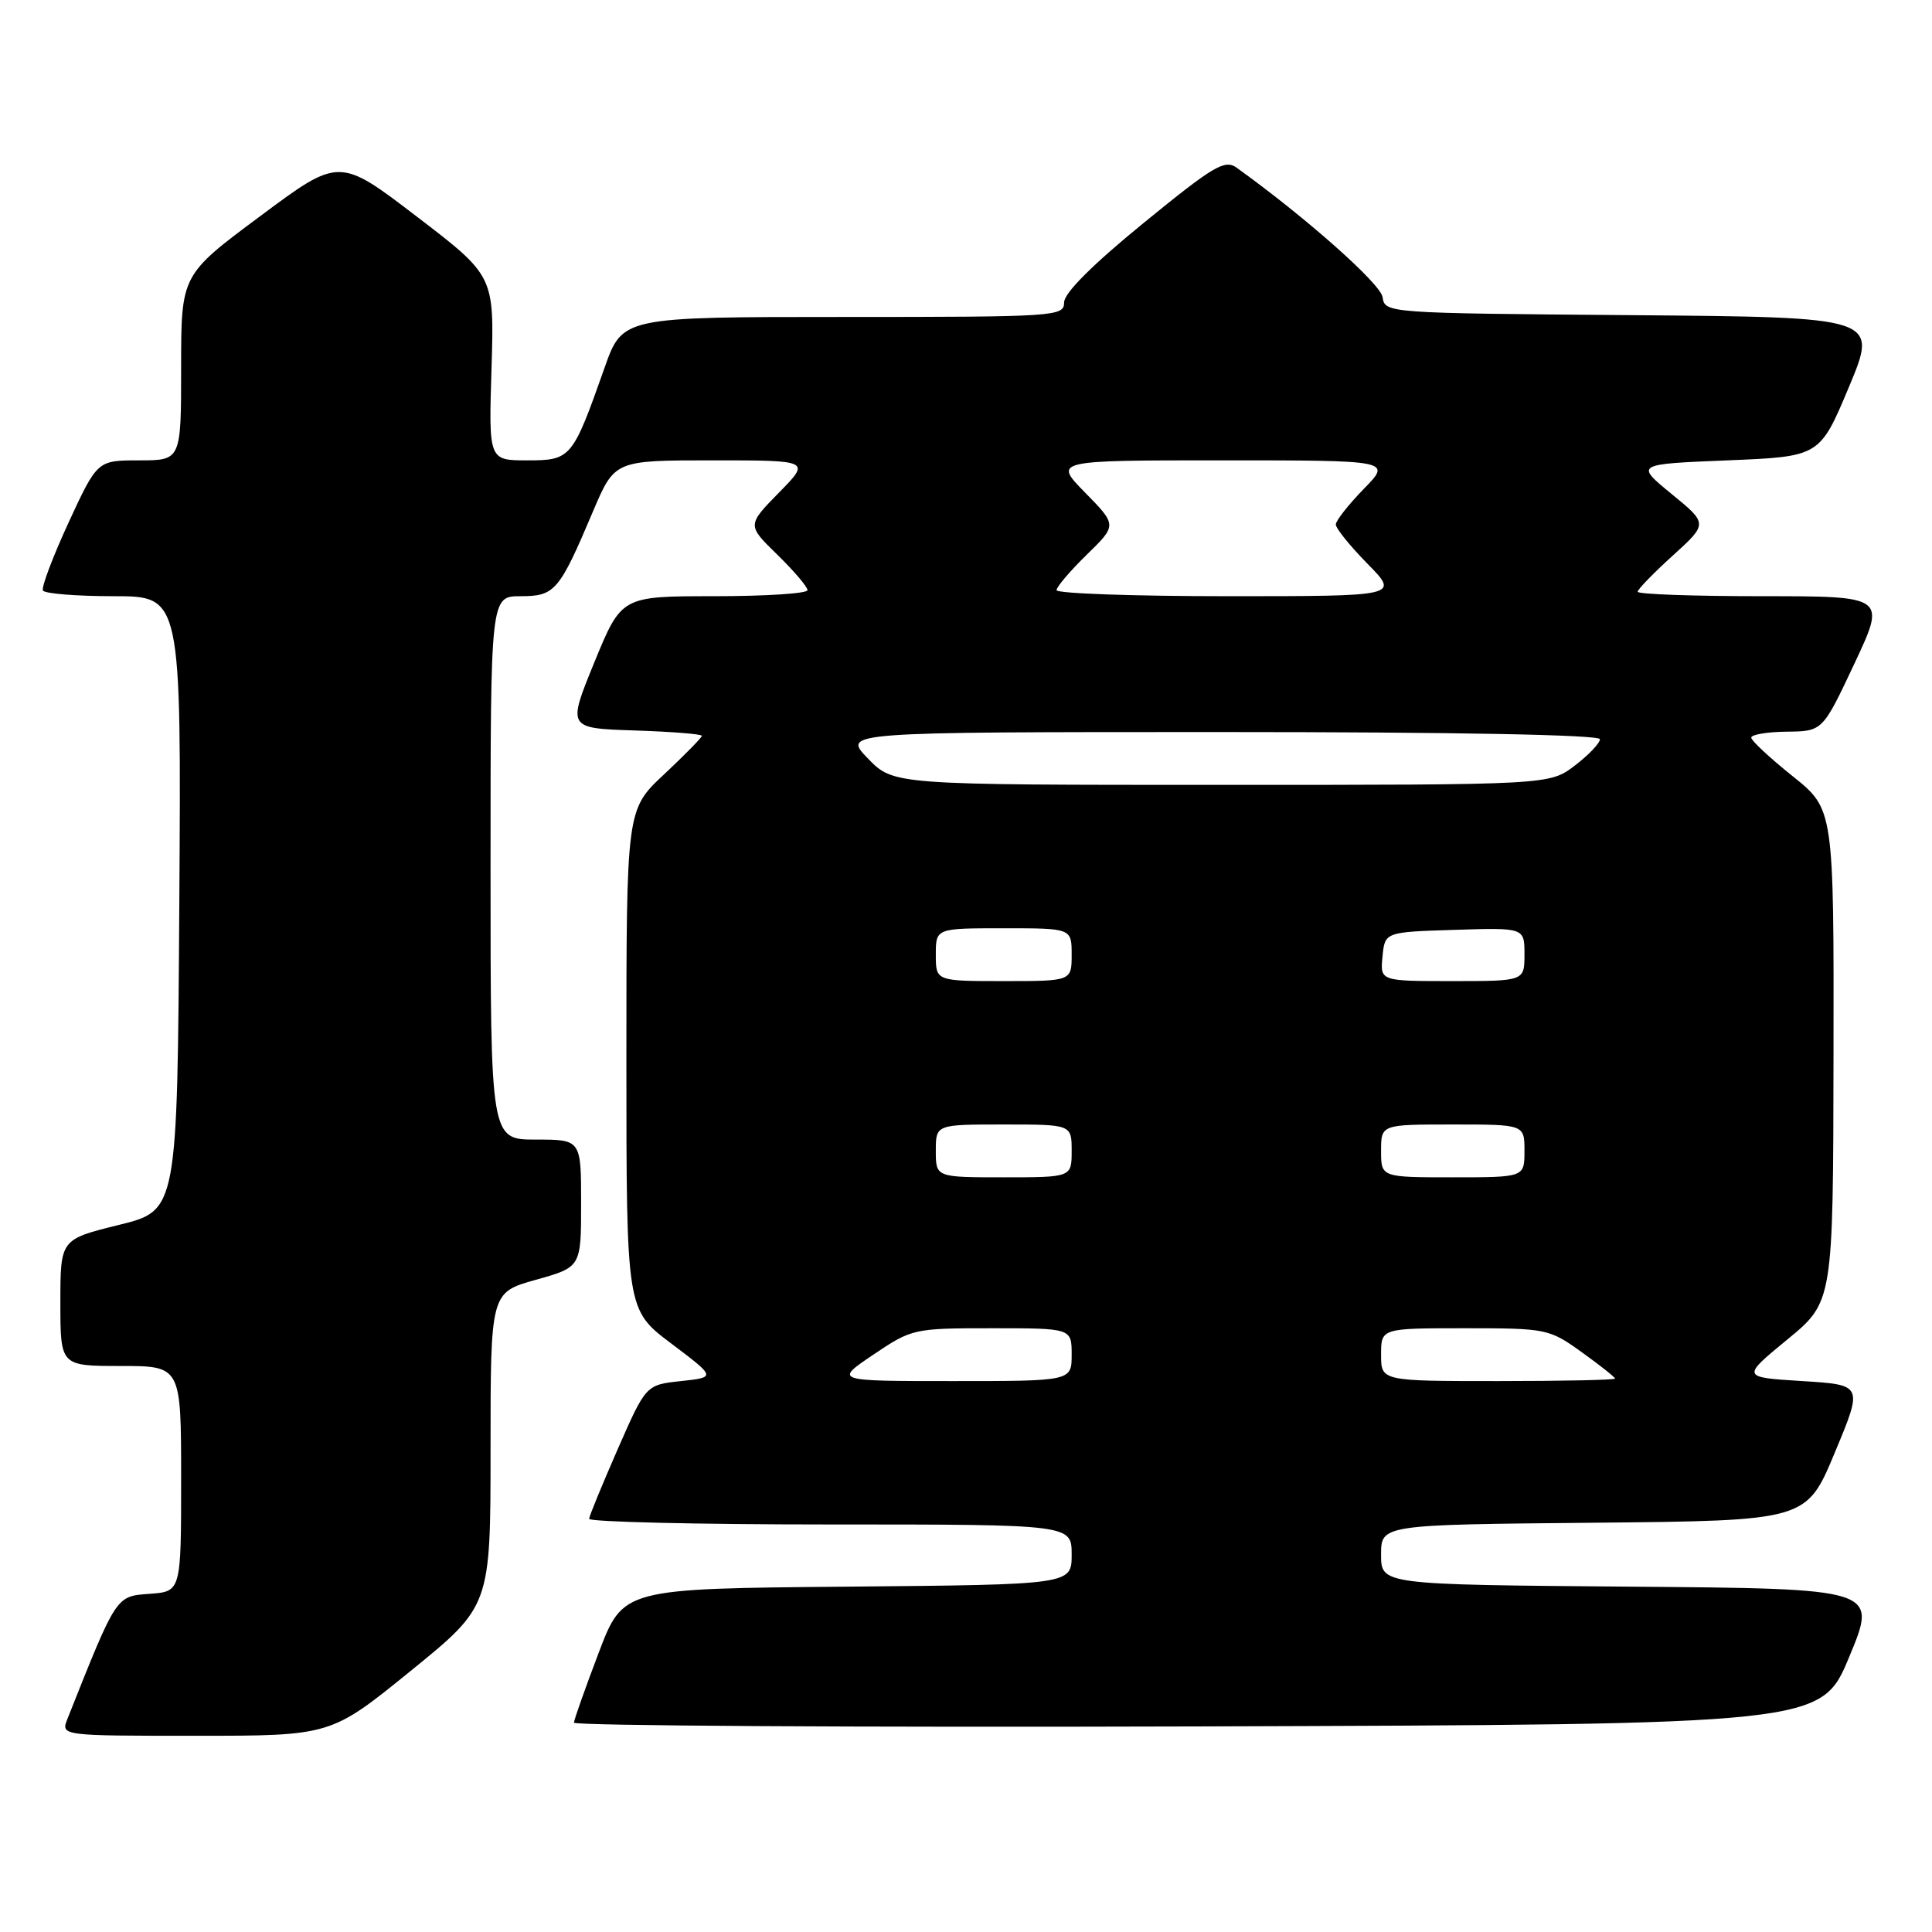 <?xml version="1.0" encoding="UTF-8" standalone="no"?>
<!DOCTYPE svg PUBLIC "-//W3C//DTD SVG 1.1//EN" "http://www.w3.org/Graphics/SVG/1.1/DTD/svg11.dtd" >
<svg xmlns="http://www.w3.org/2000/svg" xmlns:xlink="http://www.w3.org/1999/xlink" version="1.1" viewBox="0 0 256 256">
 <g >
 <path fill="currentColor"
d=" M 54.41 221.41 C 65.00 212.81 65.00 212.81 65.00 192.04 C 65.00 171.26 65.00 171.26 71.00 169.58 C 77.00 167.90 77.00 167.90 77.00 159.45 C 77.00 151.00 77.00 151.00 71.00 151.00 C 65.00 151.00 65.00 151.00 65.00 115.00 C 65.00 79.00 65.00 79.00 68.98 79.00 C 73.53 79.00 74.09 78.35 78.58 67.75 C 81.45 61.00 81.45 61.00 94.43 61.00 C 107.42 61.00 107.42 61.00 103.20 65.29 C 98.99 69.59 98.99 69.59 103.00 73.50 C 105.20 75.65 107.00 77.76 107.00 78.20 C 107.00 78.64 101.45 79.00 94.67 79.00 C 82.35 79.00 82.35 79.00 78.76 87.75 C 75.18 96.50 75.18 96.50 84.09 96.79 C 88.99 96.95 93.00 97.27 93.00 97.50 C 93.00 97.73 90.75 100.02 88.00 102.60 C 83.00 107.27 83.00 107.27 83.00 140.41 C 83.00 173.55 83.00 173.55 88.94 178.02 C 94.88 182.50 94.88 182.50 90.24 183.00 C 85.59 183.50 85.59 183.50 81.86 192.00 C 79.81 196.68 78.10 200.84 78.06 201.25 C 78.03 201.66 92.40 202.00 110.00 202.00 C 142.00 202.00 142.00 202.00 142.00 205.99 C 142.00 209.97 142.00 209.97 112.28 210.24 C 82.56 210.50 82.56 210.50 79.33 219.00 C 77.55 223.68 76.08 227.84 76.05 228.26 C 76.02 228.67 113.20 228.90 158.66 228.76 C 241.32 228.50 241.32 228.50 245.05 219.50 C 248.79 210.50 248.79 210.50 215.89 210.24 C 183.00 209.97 183.00 209.97 183.00 206.00 C 183.00 202.03 183.00 202.03 211.18 201.77 C 239.36 201.50 239.36 201.50 243.11 192.50 C 246.87 183.50 246.87 183.50 238.81 183.00 C 230.74 182.50 230.74 182.50 236.82 177.50 C 242.90 172.50 242.90 172.50 242.95 139.86 C 243.00 107.23 243.00 107.23 237.55 102.86 C 234.55 100.46 232.07 98.16 232.05 97.75 C 232.02 97.34 234.14 96.98 236.75 96.95 C 241.50 96.90 241.50 96.90 245.71 87.95 C 249.92 79.00 249.92 79.00 233.46 79.00 C 224.41 79.00 217.00 78.74 217.00 78.41 C 217.00 78.09 219.10 75.93 221.66 73.61 C 226.31 69.39 226.31 69.39 221.49 65.45 C 216.67 61.50 216.67 61.50 228.90 61.00 C 241.13 60.50 241.13 60.50 245.00 51.26 C 248.86 42.03 248.86 42.03 216.18 41.76 C 183.69 41.50 183.50 41.49 183.20 39.37 C 182.94 37.60 173.08 28.85 163.86 22.22 C 162.29 21.09 160.80 21.98 151.54 29.54 C 144.77 35.06 141.00 38.83 141.00 40.07 C 141.00 41.93 139.97 42.00 111.74 42.00 C 82.48 42.00 82.48 42.00 80.10 48.75 C 75.85 60.78 75.66 61.00 69.85 61.00 C 64.75 61.00 64.75 61.00 65.13 48.78 C 65.50 36.56 65.50 36.56 55.23 28.70 C 44.95 20.84 44.95 20.84 34.48 28.64 C 24.00 36.43 24.00 36.43 24.00 48.71 C 24.00 61.00 24.00 61.00 18.45 61.00 C 12.90 61.00 12.90 61.00 9.08 69.25 C 6.99 73.79 5.46 77.84 5.69 78.25 C 5.93 78.66 10.15 79.00 15.07 79.00 C 24.02 79.00 24.02 79.00 23.76 119.70 C 23.50 160.40 23.50 160.40 15.75 162.31 C 8.00 164.22 8.00 164.22 8.00 172.61 C 8.00 181.00 8.00 181.00 16.00 181.00 C 24.00 181.00 24.00 181.00 24.00 195.94 C 24.00 210.89 24.00 210.89 19.82 211.19 C 15.34 211.52 15.49 211.28 8.94 227.75 C 8.05 230.00 8.05 230.00 25.94 230.00 C 43.83 230.00 43.83 230.00 54.41 221.41 Z  M 115.72 179.50 C 120.85 176.05 121.07 176.00 131.46 176.00 C 142.00 176.00 142.00 176.00 142.00 179.50 C 142.00 183.00 142.00 183.00 126.26 183.00 C 110.53 183.00 110.53 183.00 115.72 179.50 Z  M 183.00 179.50 C 183.00 176.00 183.00 176.00 194.09 176.00 C 204.94 176.00 205.27 176.07 209.59 179.17 C 212.01 180.91 214.00 182.49 214.00 182.67 C 214.00 182.85 207.03 183.00 198.50 183.00 C 183.00 183.00 183.00 183.00 183.00 179.50 Z  M 124.00 152.50 C 124.00 149.00 124.00 149.00 133.00 149.00 C 142.00 149.00 142.00 149.00 142.00 152.50 C 142.00 156.00 142.00 156.00 133.00 156.00 C 124.00 156.00 124.00 156.00 124.00 152.50 Z  M 183.00 152.50 C 183.00 149.00 183.00 149.00 192.50 149.00 C 202.00 149.00 202.00 149.00 202.00 152.50 C 202.00 156.00 202.00 156.00 192.50 156.00 C 183.00 156.00 183.00 156.00 183.00 152.50 Z  M 124.00 126.50 C 124.00 123.00 124.00 123.00 133.00 123.00 C 142.00 123.00 142.00 123.00 142.00 126.50 C 142.00 130.00 142.00 130.00 133.00 130.00 C 124.00 130.00 124.00 130.00 124.00 126.50 Z  M 183.19 126.75 C 183.50 123.50 183.50 123.50 192.75 123.21 C 202.00 122.92 202.00 122.92 202.00 126.46 C 202.00 130.00 202.00 130.00 192.44 130.00 C 182.87 130.00 182.87 130.00 183.19 126.75 Z  M 115.00 100.50 C 111.61 97.00 111.61 97.00 161.80 97.00 C 192.81 97.00 212.00 97.36 212.00 97.95 C 212.00 98.47 210.50 100.05 208.66 101.45 C 205.31 104.00 205.31 104.00 161.85 104.00 C 118.39 104.00 118.39 104.00 115.00 100.50 Z  M 140.00 78.20 C 140.00 77.76 141.80 75.65 144.00 73.50 C 148.01 69.59 148.01 69.59 143.80 65.29 C 139.58 61.00 139.58 61.00 161.99 61.00 C 184.41 61.00 184.41 61.00 180.70 64.79 C 178.67 66.88 177.00 69.00 177.00 69.50 C 177.00 70.01 178.89 72.35 181.21 74.71 C 185.42 79.00 185.42 79.00 162.71 79.00 C 150.22 79.00 140.00 78.64 140.00 78.20 Z "/>
</g>
</svg>